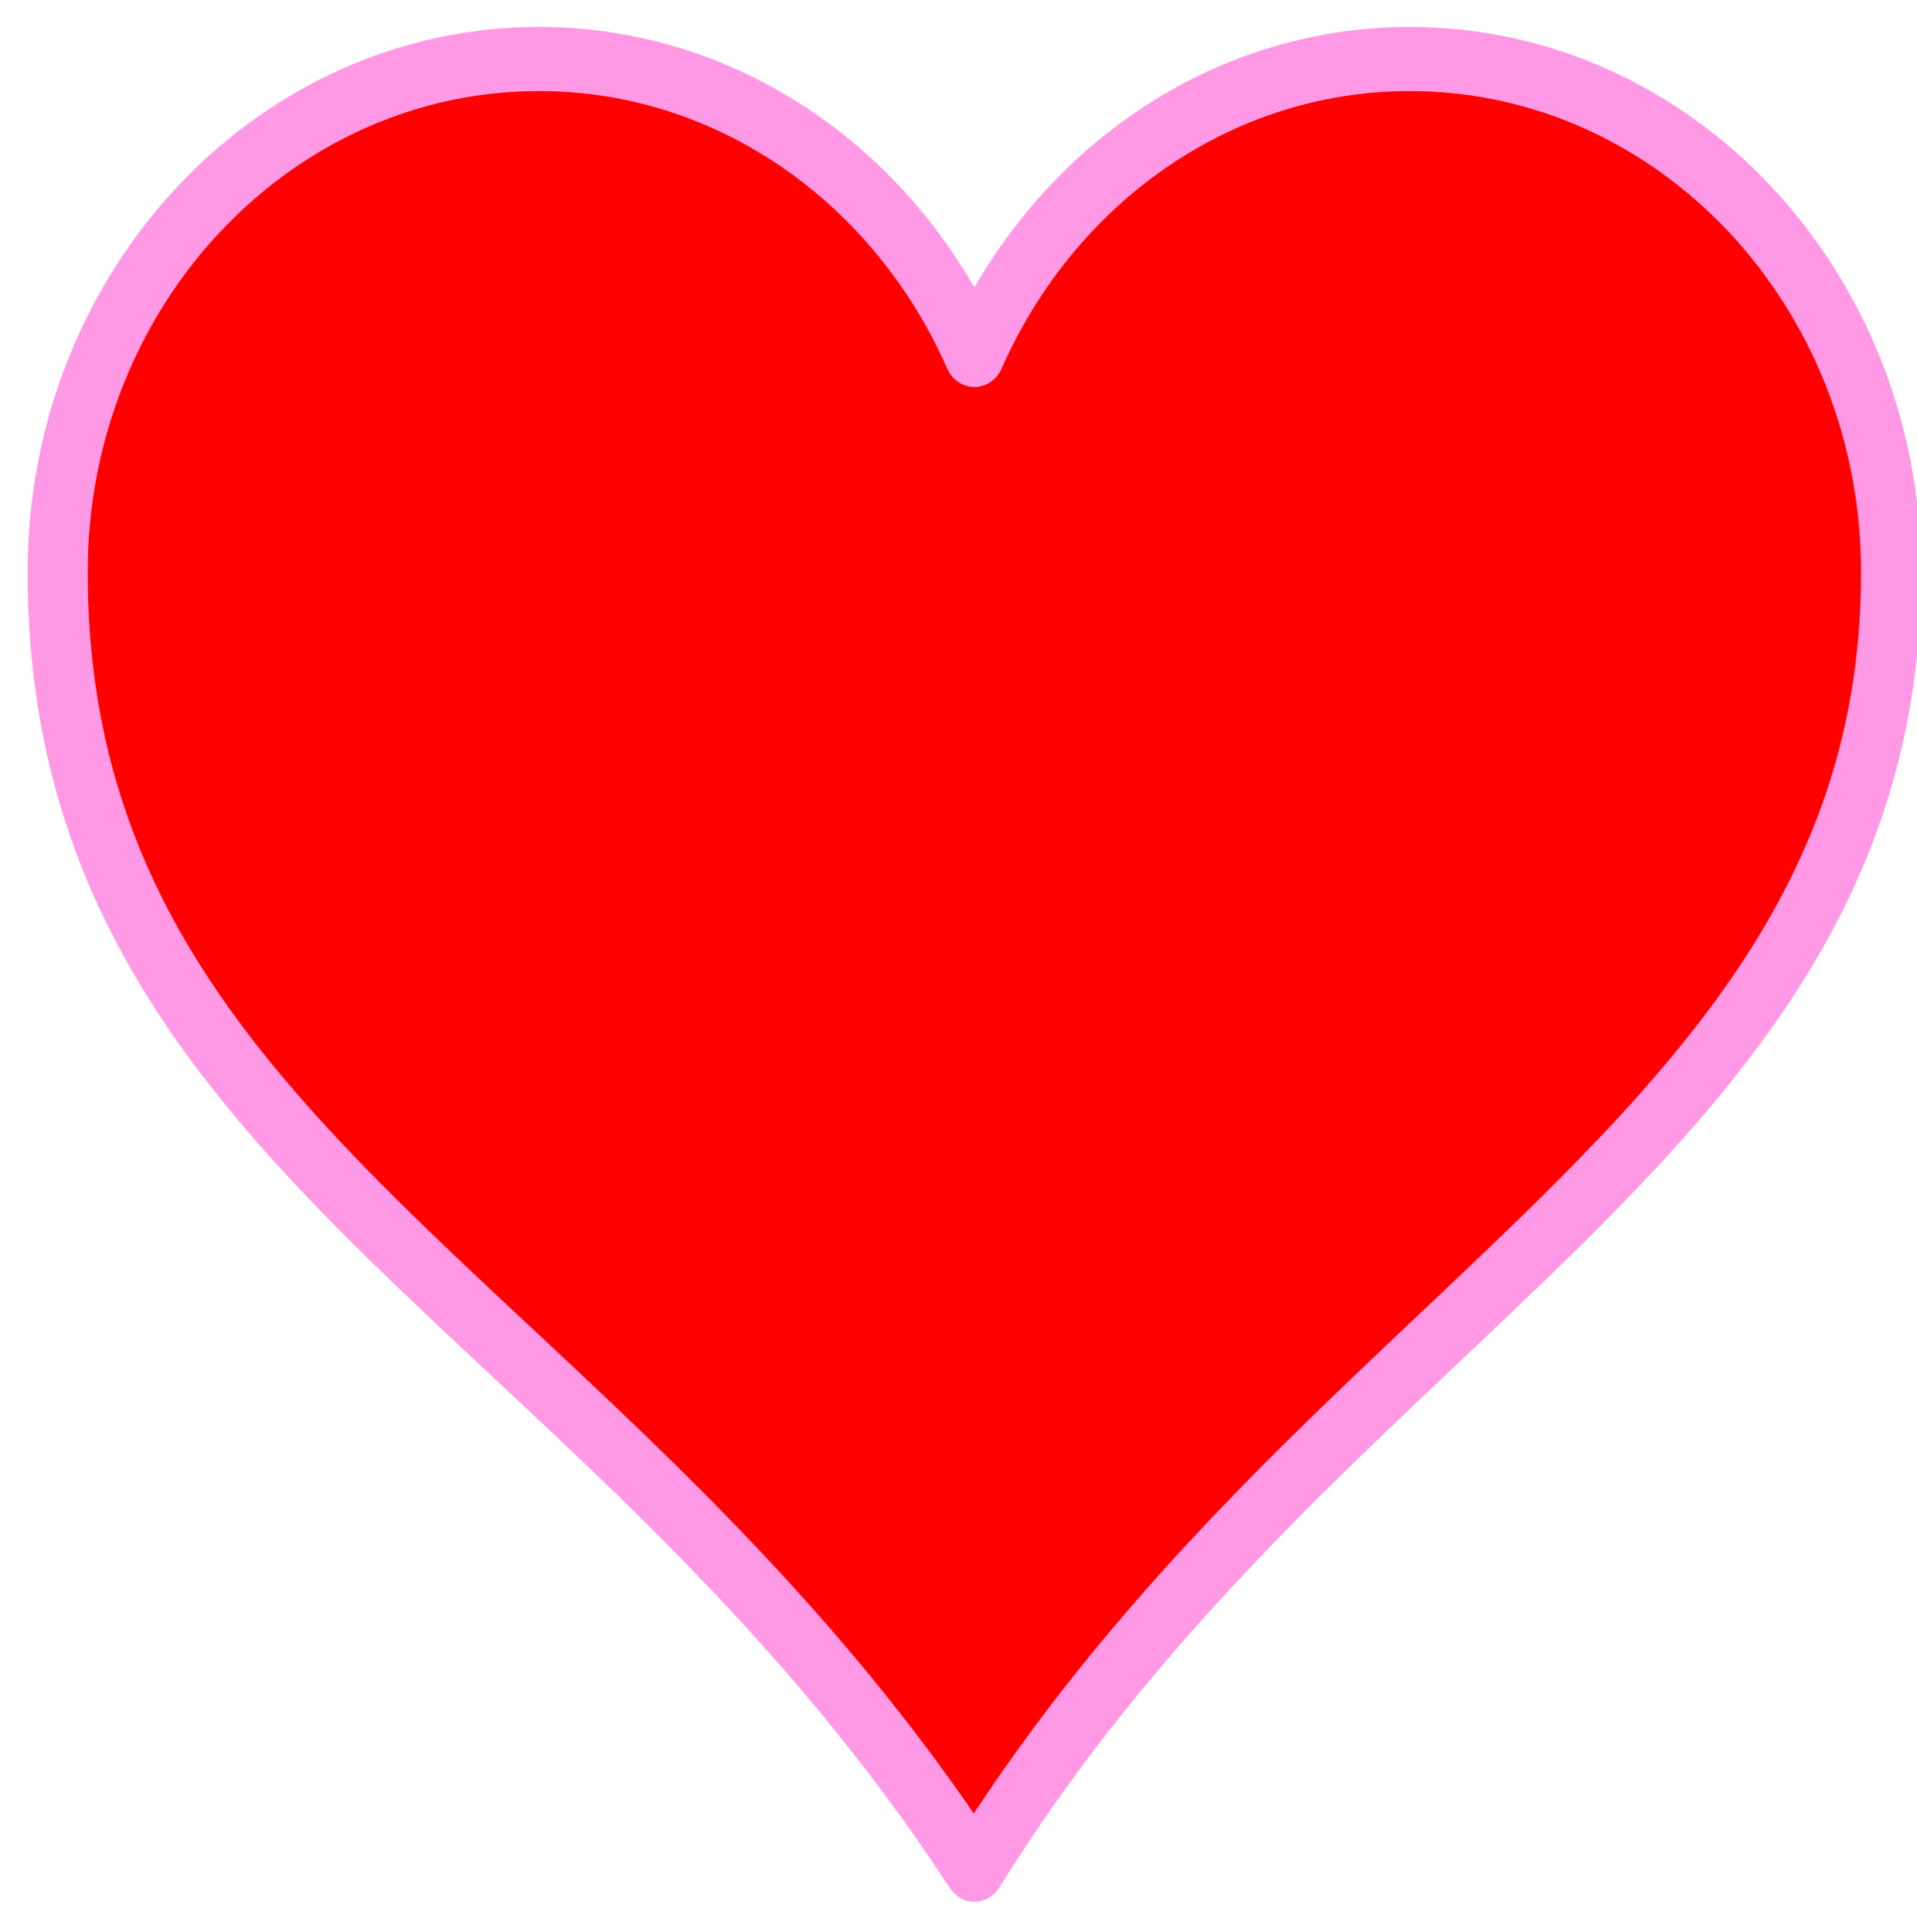 <svg version="1.1" width="130" height="131" viewBox="-1 -1 130 131" xmlns="http://www.w3.org/2000/svg" xmlns:xlink="http://www.w3.org/1999/xlink">
  <!-- Exported by Scratch - http://scratch.mit.edu/ -->
  <path id="ID0.2874125149101019" fill="#FF0000" stroke="#FF99E5" stroke-width="15" stroke-linejoin="round" d="M 0 0 C -66.240 0 -120 53.760 -120 120 C -120 254.756 15.933 290.087 108.562 423.310 C 196.137 290.907 337.125 250.455 337.125 120 C 337.125 53.760 283.365 0 217.125 0 C 169.077 0 127.723 28.370 108.562 69.188 C 89.402 28.370 48.048 0 0 0 Z " transform="matrix(0.272, 0, 0, 0.29, 35.55, 3)"/>
</svg>